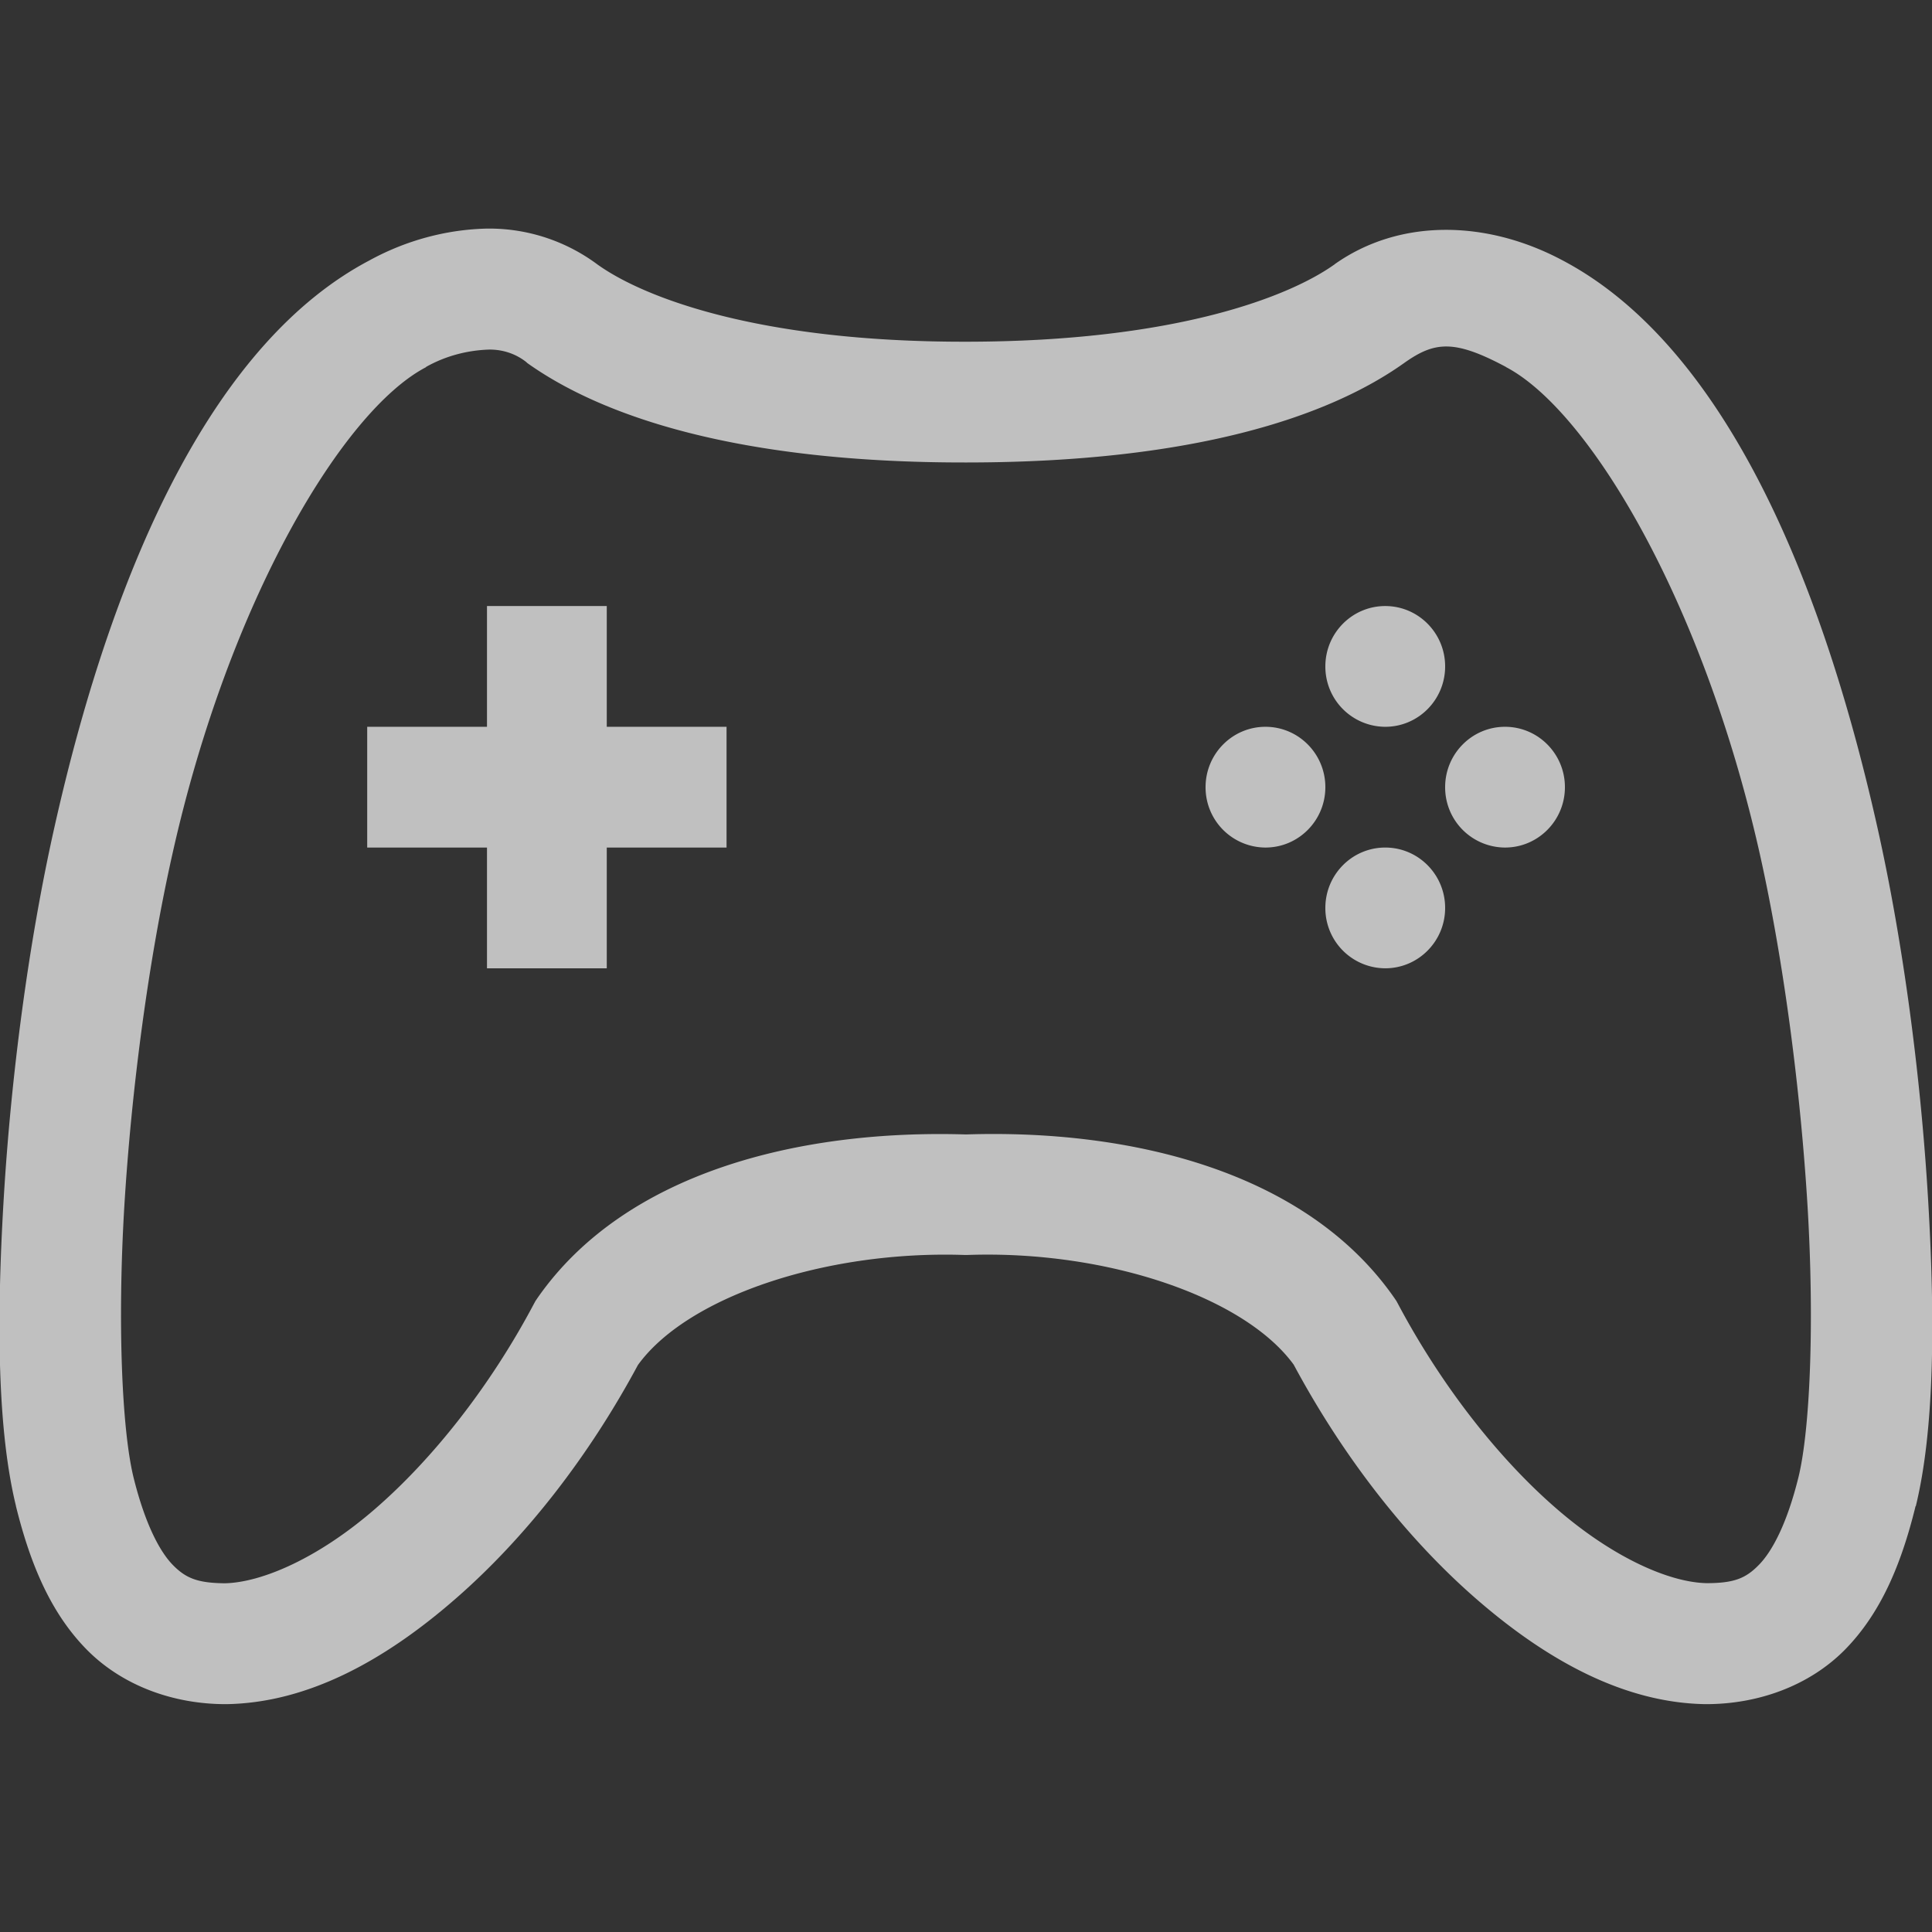 <svg xmlns="http://www.w3.org/2000/svg" width="16" height="16">
    <rect width="100%" height="100%" fill="#333333" stroke="none"/>
    <path fill="#fdfdfd" fill-opacity=".7" d="M4.033 5.019h.992v1h.992v1h-.992v1h-.992v-1h-.992v-1h.992zm7.439 0c.274 0 .496.224.496.5s-.222.5-.496.5a.498.498 0 0 1-.496-.5c0-.276.222-.5.496-.5zm-.992 1c.274 0 .496.224.496.5s-.222.5-.496.5a.498.498 0 0 1-.496-.5c0-.276.222-.5.496-.5zm1.984 0c.274 0 .496.224.496.5s-.222.5-.496.5a.498.498 0 0 1-.496-.5c0-.276.222-.5.496-.5zm-.992 1c.274 0 .496.224.496.5s-.222.5-.496.5a.498.498 0 0 1-.496-.5c0-.276.222-.5.496-.5z"/>
    <path fill="#fdfdfd" d="M4.037 1.893c-.343.007-.68.1-.98.265C1.799 2.822.953 4.606.45 6.854c-.215.958-.36 2.07-.42 3.085-.06 1.016-.05 1.908.102 2.532v.002c.12.485.29.888.588 1.19.297.3.72.45 1.148.45h.008c.672-.011 1.307-.36 1.89-.867.584-.507 1.118-1.19 1.536-1.977l-.03.051c.4-.575 1.555-.965 2.71-.927h.035c1.152-.04 2.31.352 2.71.927l-.03-.05c.417.785.951 1.47 1.534 1.976s1.22.856 1.891.867h.008c.428 0 .851-.15 1.148-.45.297-.302.467-.705.586-1.19h.002c.152-.624.162-1.518.102-2.534s-.205-2.127-.42-3.086C15.045 4.605 14.2 2.82 12.94 2.156c-.638-.34-1.357-.344-1.888.033v.002h-.002c-.365.26-1.303.638-3.051.639-1.747.002-2.686-.378-3.05-.639l.013.01a1.5 1.5 0 0 0-.918-.308h-.008zm.018 1.002c.108 0 .212.033.299.1L4.36 3l.006.006c.623.444 1.746.826 3.633.824 1.886 0 3.007-.38 3.63-.824.251-.178.413-.197.843.033l.002.002c.685.361 1.628 1.93 2.1 4.031.199.89.338 1.964.396 2.928.057.964.02 1.842-.076 2.234-.096.389-.22.617-.329.727-.107.109-.202.15-.431.15-.308-.006-.775-.21-1.246-.619-.473-.41-.945-1.007-1.309-1.691l-.014-.026-.017-.025C10.82 9.702 9.368 9.35 8 9.395c-1.367-.042-2.82.307-3.549 1.355l-.017.025-.014.026c-.363.684-.836 1.28-1.309 1.691-.471.41-.94.613-1.248.62-.227-.002-.324-.042-.431-.151-.108-.11-.23-.338-.326-.725-.096-.393-.134-1.272-.077-2.236.058-.964.199-2.039.399-2.928.469-2.1 1.412-3.67 2.098-4.03l.005-.005.004-.002c.159-.088.338-.135.52-.14z" color="#000" opacity=".7" style="font-feature-settings:normal;font-variant-alternates:normal;font-variant-caps:normal;font-variant-east-asian:normal;font-variant-ligatures:normal;font-variant-numeric:normal;font-variant-position:normal;font-variation-settings:normal;inline-size:0;isolation:auto;mix-blend-mode:normal;shape-margin:0;shape-padding:0;text-decoration-color:#000;text-decoration-line:none;text-decoration-style:solid;text-indent:0;text-orientation:mixed;text-transform:none;white-space:normal"/>
</svg>
